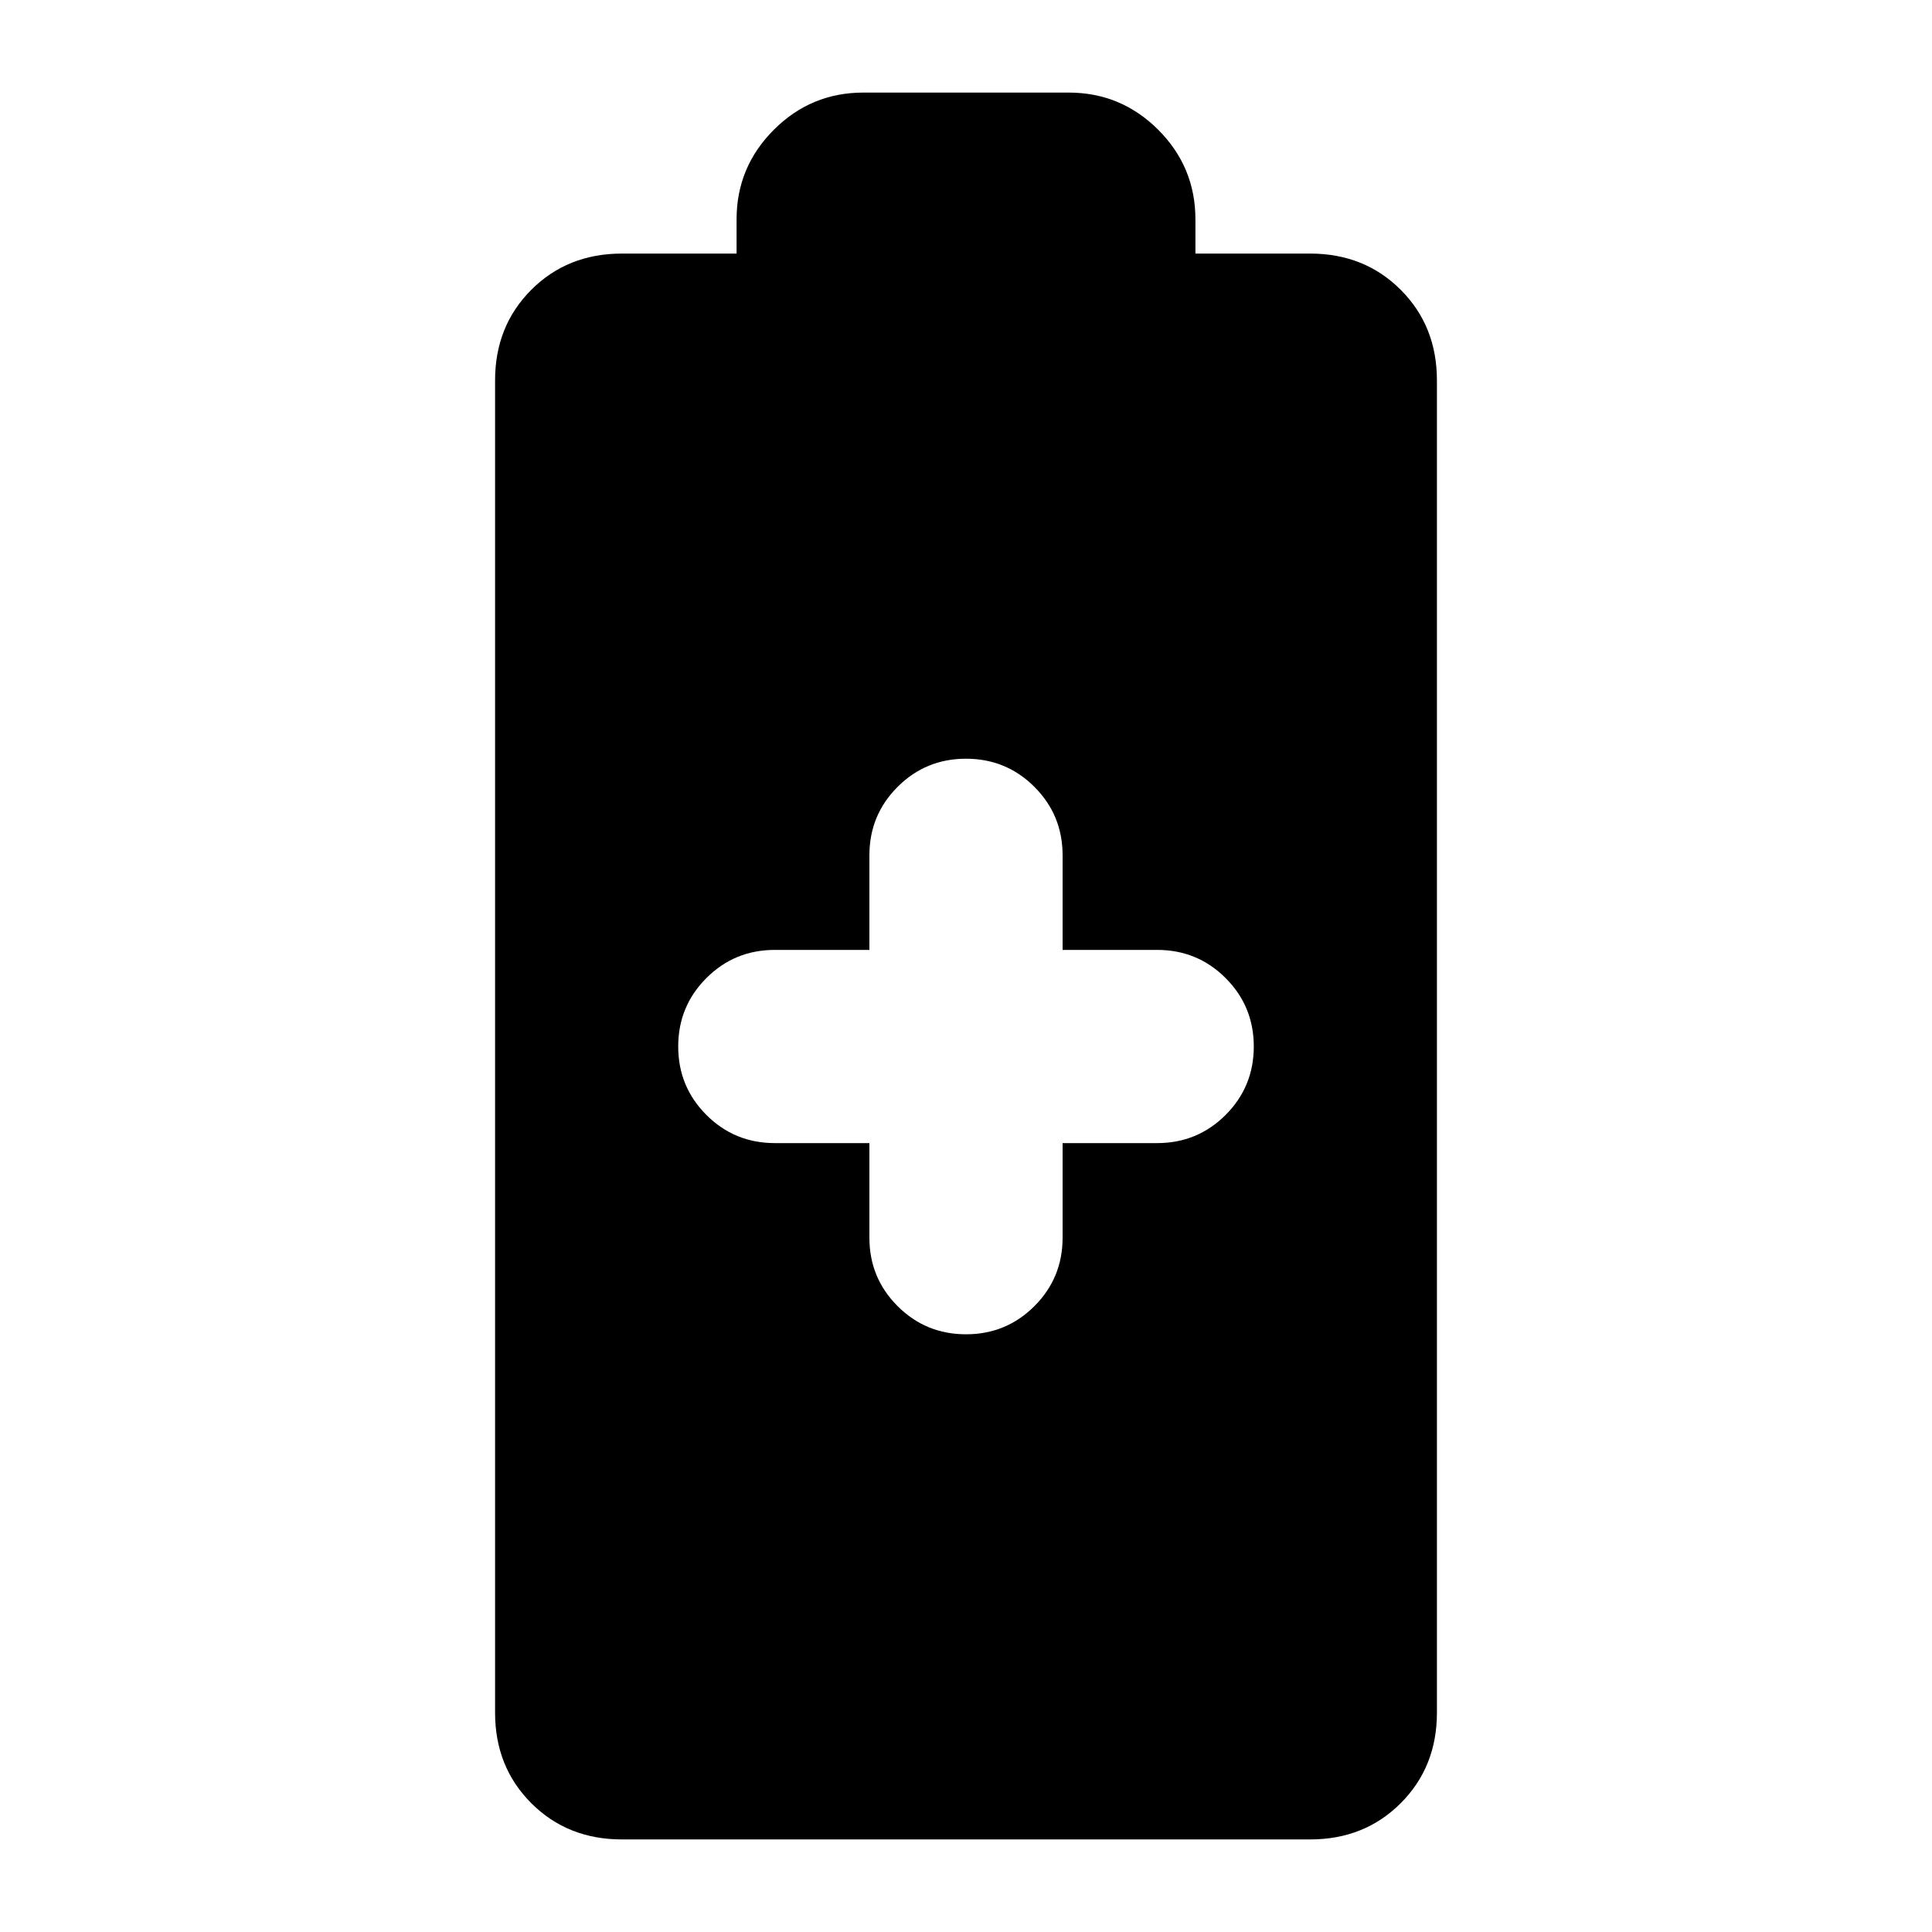 <svg xmlns="http://www.w3.org/2000/svg" height="24" width="24"><path d="M7.725 22.85q-.675 0-1.125-.45-.45-.45-.45-1.125V4.725q0-.675.45-1.125.45-.45 1.125-.45H9.15v-.425q0-.65.463-1.113.462-.462 1.112-.462h2.55q.65 0 1.113.462.462.463.462 1.113v.425h1.425q.675 0 1.125.45.45.45.45 1.125v16.55q0 .675-.45 1.125-.45.45-1.125.45ZM12 16.575q.5 0 .85-.35t.35-.85V14.2h1.175q.5 0 .85-.35t.35-.85q0-.5-.35-.85t-.85-.35H13.2v-1.175q0-.5-.35-.85t-.85-.35q-.5 0-.85.35t-.35.85V11.8H9.625q-.5 0-.85.35t-.35.85q0 .5.35.85t.85.35H10.8v1.175q0 .5.35.85t.85.35Z"/></svg>